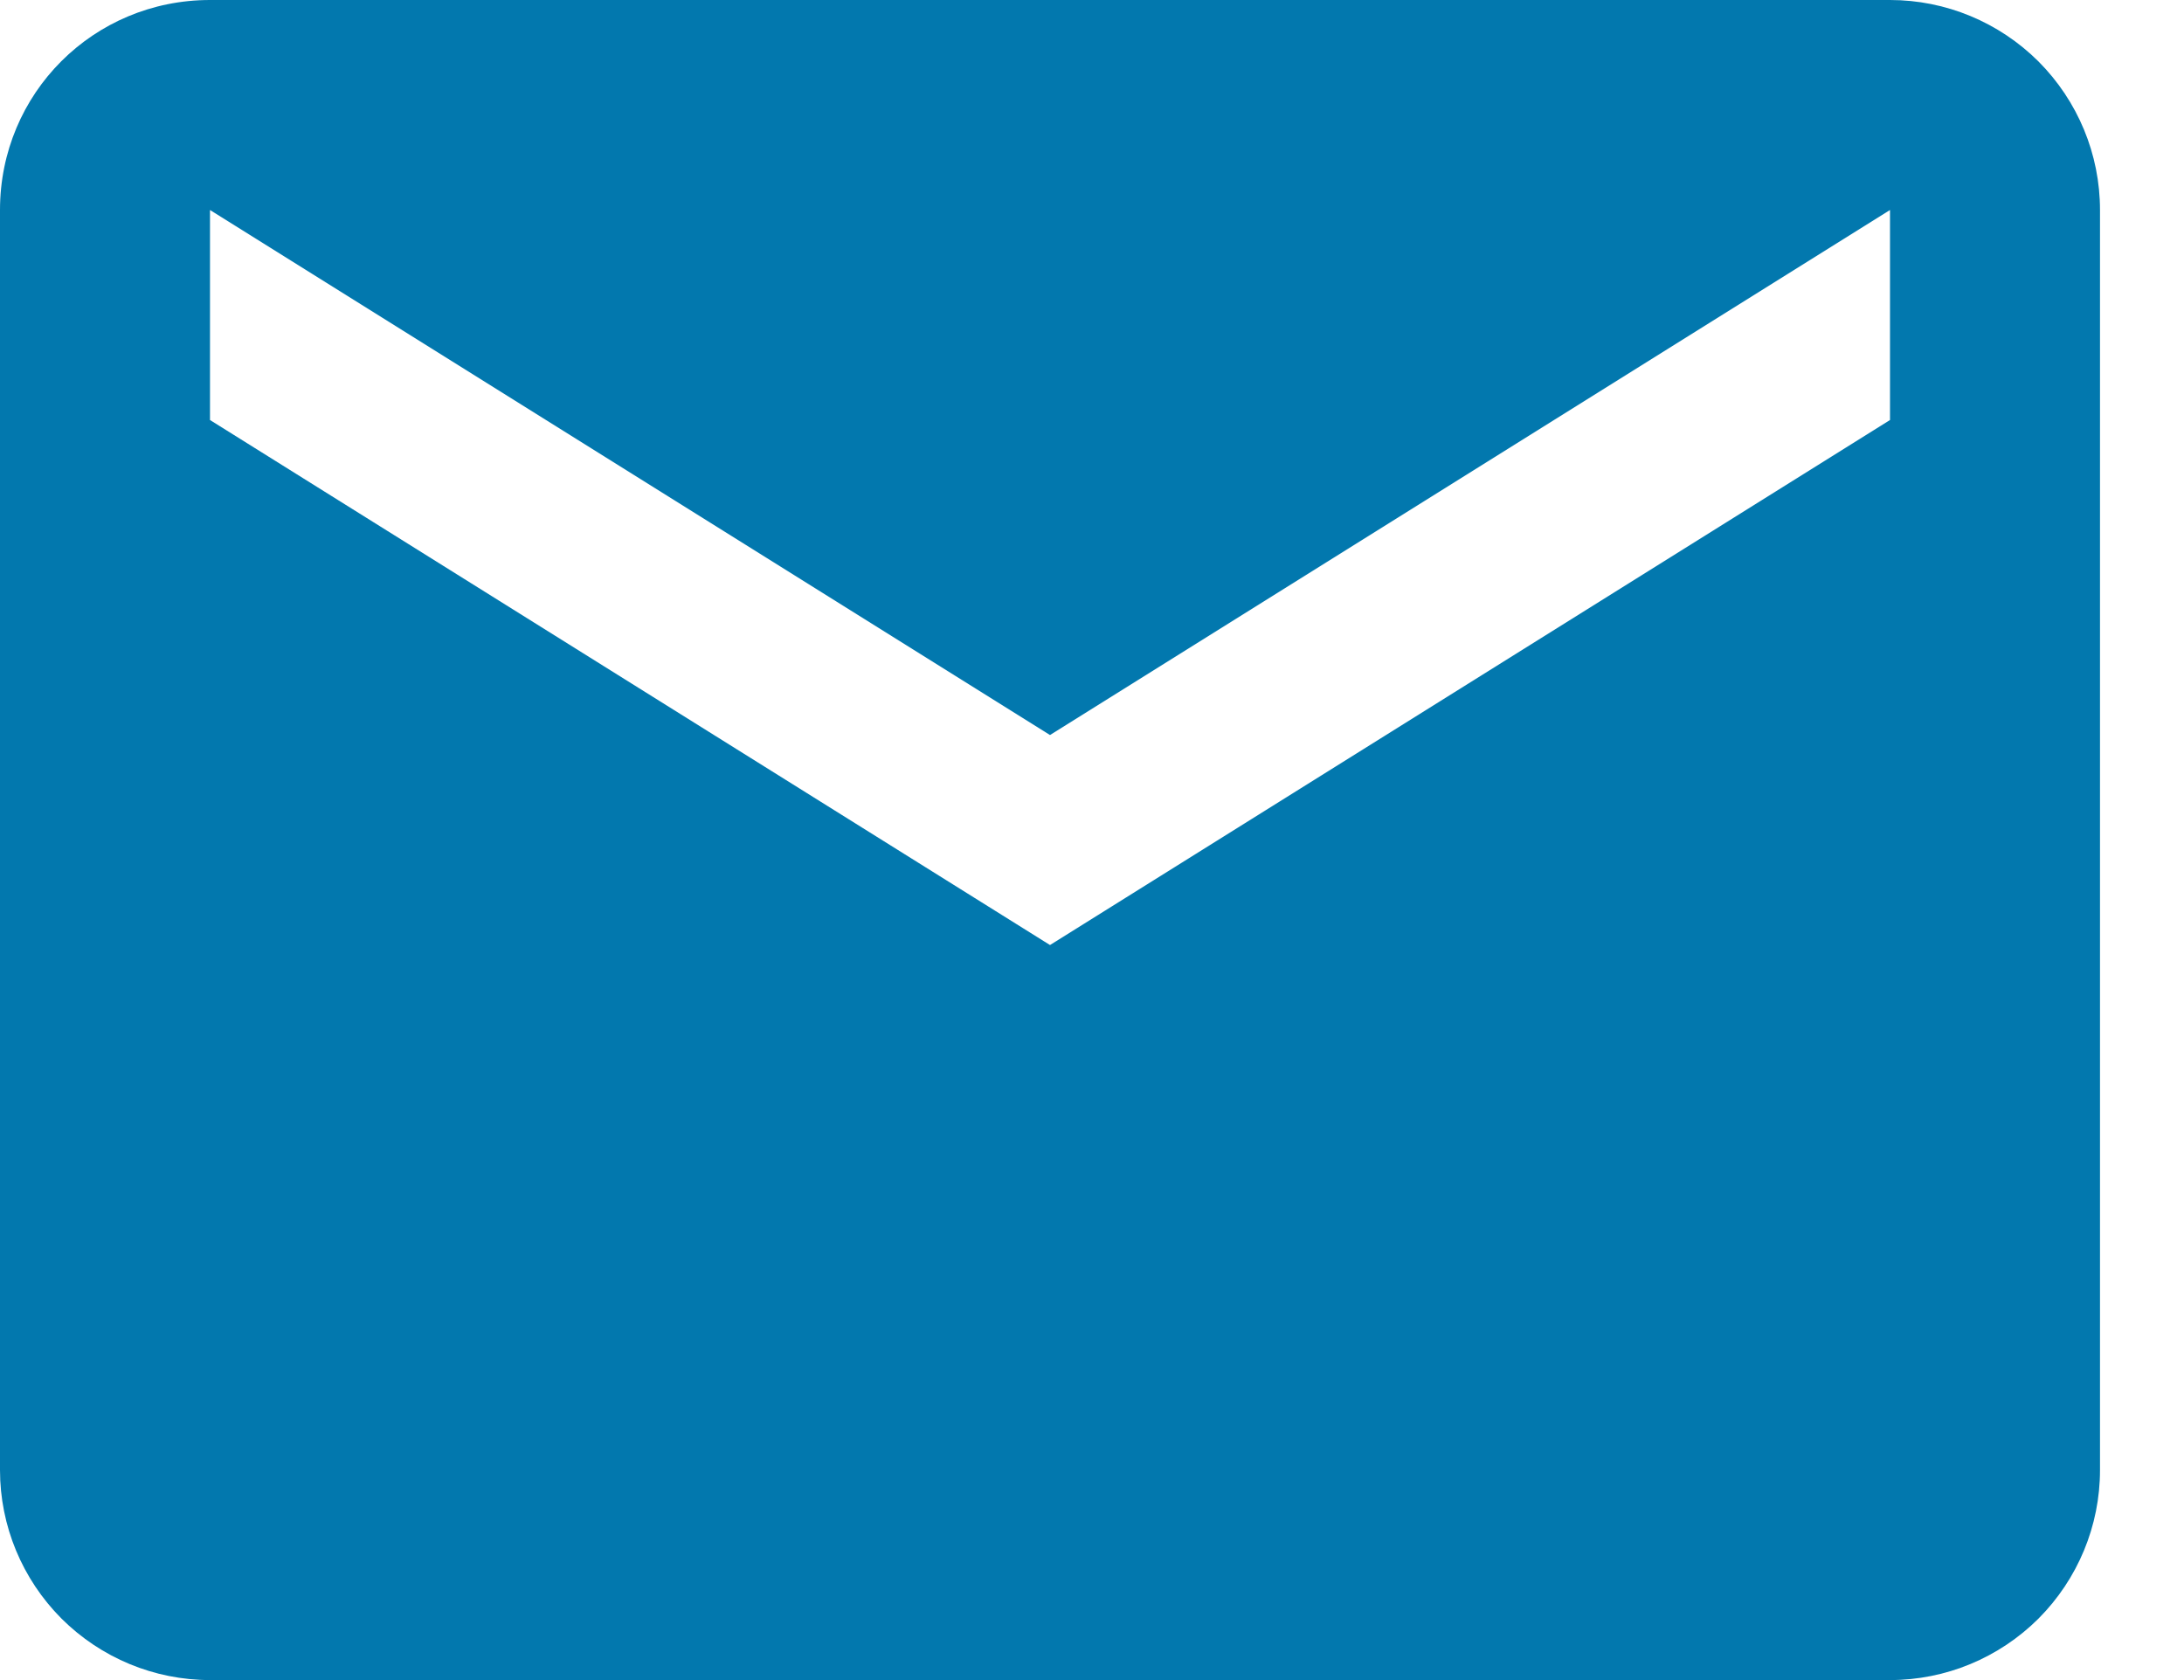 <svg width="13" height="10" viewBox="0 0 13 10" fill="none" xmlns="http://www.w3.org/2000/svg">
<path d="M11.25 2.5L6.25 5.625L1.25 2.5V1.25L6.25 4.375L11.25 1.25M11.25 0H1.25C0.556 0 0 0.556 0 1.25V8.75C0 9.082 0.132 9.399 0.366 9.634C0.601 9.868 0.918 10 1.25 10H11.25C11.582 10 11.899 9.868 12.134 9.634C12.368 9.399 12.5 9.082 12.5 8.75V1.25C12.5 0.918 12.368 0.601 12.134 0.366C11.899 0.132 11.582 0 11.25 0Z" fill="#0278AE"/>
</svg>
